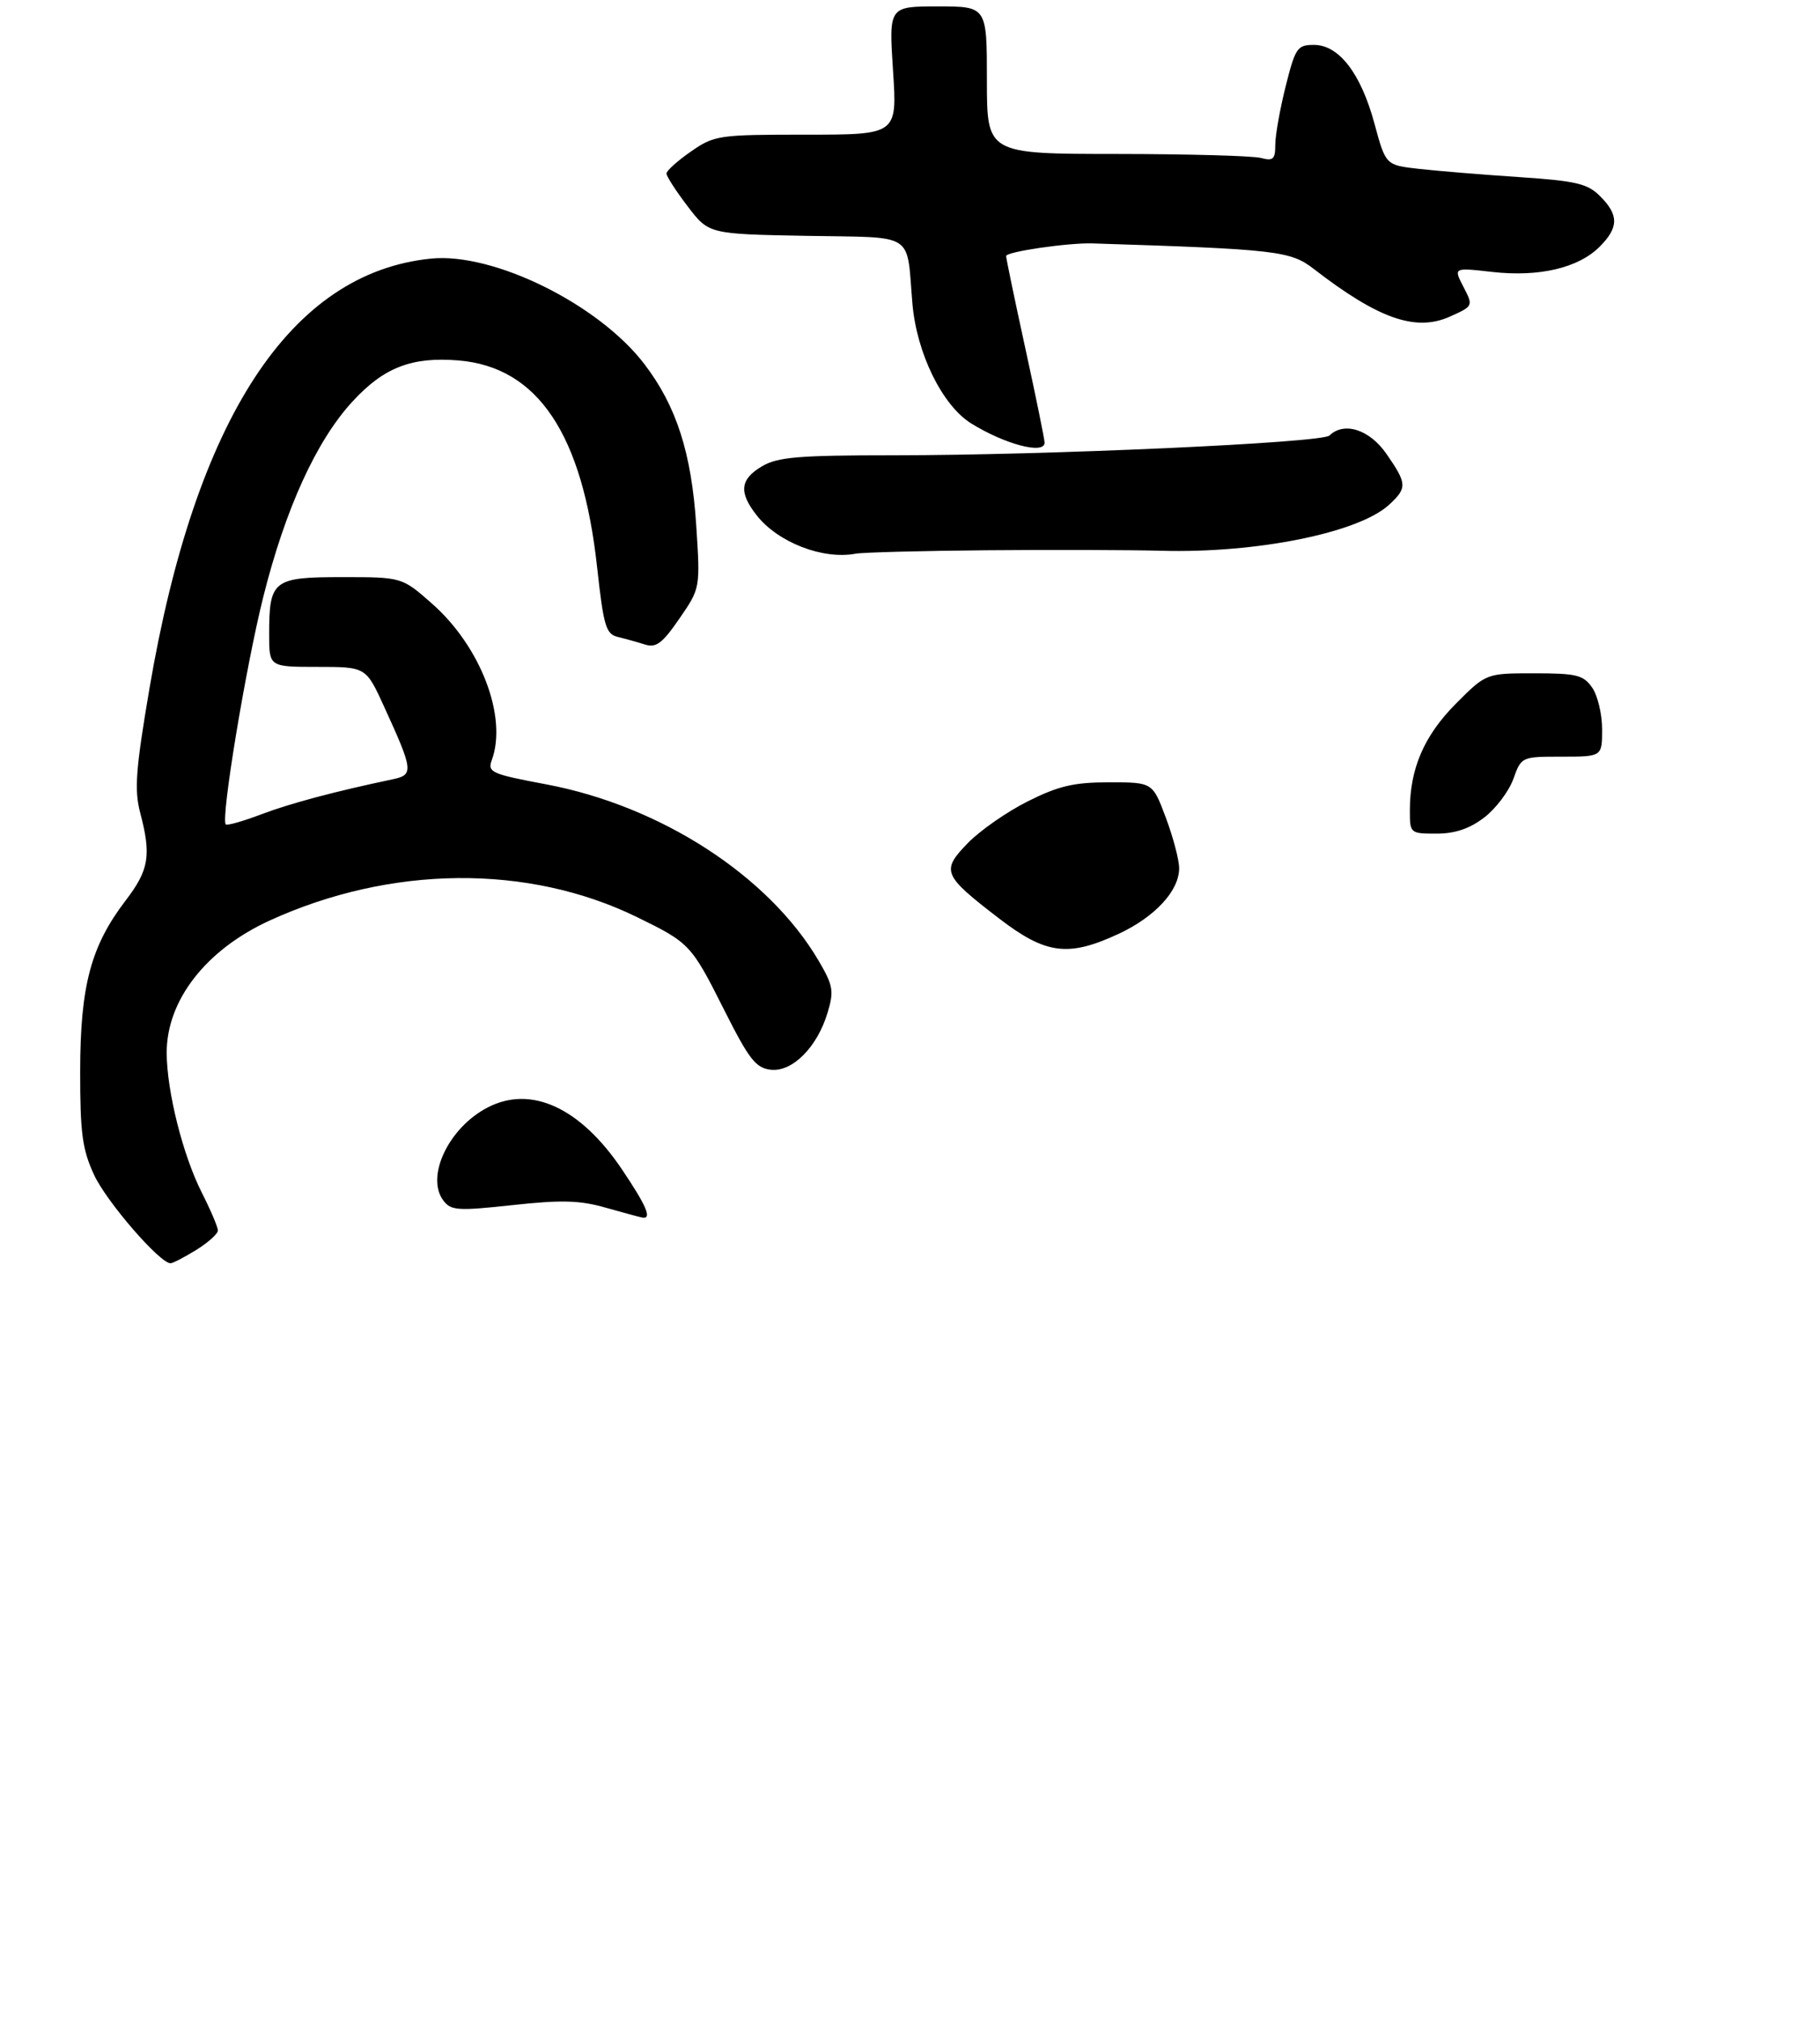 <?xml version="1.0" encoding="UTF-8" standalone="no"?>
<!DOCTYPE svg PUBLIC "-//W3C//DTD SVG 1.1//EN" "http://www.w3.org/Graphics/SVG/1.1/DTD/svg11.dtd" >
<svg xmlns="http://www.w3.org/2000/svg" xmlns:xlink="http://www.w3.org/1999/xlink" version="1.1" viewBox="0 0 284 315">
 <g >
 <path fill="currentColor"
d=" M 30.63 194.92 C 32.48 193.77 34.00 192.41 34.00 191.89 C 34.00 191.36 32.87 188.71 31.49 185.99 C 28.53 180.14 26.04 170.22 26.01 164.21 C 25.99 156.00 32.14 148.10 42.09 143.55 C 60.99 134.92 82.40 134.72 99.40 143.02 C 107.63 147.04 107.86 147.27 113.02 157.53 C 116.88 165.19 117.93 166.55 120.26 166.82 C 123.64 167.21 127.52 163.32 129.14 157.92 C 130.16 154.54 130.01 153.69 127.74 149.82 C 119.96 136.59 103.12 125.69 85.25 122.32 C 76.67 120.71 76.05 120.43 76.74 118.54 C 79.21 111.80 75.01 100.82 67.41 94.13 C 62.72 90.00 62.72 90.00 53.39 90.00 C 42.60 90.00 42.00 90.47 42.00 98.93 C 42.00 104.00 42.00 104.00 49.55 104.00 C 57.11 104.00 57.11 104.00 59.96 110.25 C 64.49 120.14 64.57 120.84 61.31 121.52 C 52.24 123.43 45.28 125.28 40.75 127.00 C 37.93 128.07 35.44 128.78 35.23 128.56 C 34.42 127.75 38.33 104.07 41.09 93.06 C 44.54 79.30 49.38 68.72 55.00 62.62 C 59.90 57.29 64.26 55.61 71.55 56.21 C 83.92 57.24 90.91 67.67 93.18 88.50 C 94.19 97.67 94.55 98.88 96.41 99.33 C 97.56 99.61 99.46 100.14 100.64 100.51 C 102.40 101.06 103.36 100.33 106.03 96.45 C 109.28 91.73 109.28 91.73 108.64 81.89 C 107.90 70.62 105.55 63.32 100.56 56.79 C 93.45 47.46 77.01 39.34 67.25 40.33 C 45.33 42.53 30.48 65.24 23.30 107.50 C 21.17 120.03 20.94 123.20 21.88 126.76 C 23.63 133.41 23.26 135.65 19.60 140.44 C 14.18 147.53 12.53 153.72 12.51 167.00 C 12.50 176.71 12.84 179.23 14.67 183.20 C 16.61 187.39 24.92 197.00 26.61 197.00 C 26.97 197.00 28.78 196.06 30.63 194.92 Z  M 231.59 127.50 C 233.40 126.12 235.44 123.42 236.14 121.50 C 237.40 118.00 237.41 118.00 243.70 118.00 C 250.00 118.00 250.00 118.00 250.00 113.72 C 250.00 111.37 249.30 108.44 248.44 107.22 C 247.07 105.26 246.00 105.00 239.40 105.00 C 231.90 105.00 231.90 105.00 227.17 109.75 C 222.22 114.73 220.00 119.87 220.00 126.37 C 220.00 129.96 220.04 130.00 224.16 130.00 C 227.05 130.00 229.31 129.24 231.59 127.50 Z  M 154.00 85.81 C 164.18 85.72 176.45 85.76 181.27 85.89 C 196.10 86.30 212.02 83.08 216.75 78.72 C 219.61 76.09 219.57 75.43 216.36 70.80 C 213.72 66.98 209.74 65.70 207.45 67.92 C 206.27 69.06 163.42 71.00 139.51 71.00 C 124.58 71.00 121.35 71.27 118.90 72.72 C 115.47 74.75 115.25 76.77 118.08 80.37 C 121.40 84.59 128.39 87.30 133.50 86.35 C 134.60 86.14 143.82 85.90 154.00 85.81 Z  M 163.00 69.03 C 163.00 68.50 161.65 61.89 160.00 54.34 C 158.35 46.79 157.00 40.30 157.00 39.93 C 157.00 39.25 166.69 37.84 170.50 37.96 C 199.17 38.87 201.37 39.13 204.98 41.92 C 215.06 49.71 220.88 51.76 226.21 49.39 C 229.91 47.73 229.91 47.73 228.36 44.73 C 226.80 41.72 226.80 41.72 232.87 42.41 C 240.17 43.23 246.30 41.79 249.61 38.48 C 252.60 35.49 252.63 33.53 249.70 30.61 C 247.72 28.62 245.99 28.22 236.95 27.61 C 231.20 27.23 224.19 26.65 221.36 26.33 C 216.23 25.75 216.23 25.75 214.48 19.29 C 212.36 11.45 208.94 7.00 205.03 7.00 C 202.44 7.00 202.13 7.45 200.62 13.46 C 199.73 17.01 199.00 21.11 199.00 22.57 C 199.00 24.84 198.67 25.15 196.75 24.63 C 195.51 24.30 185.39 24.02 174.25 24.01 C 154.00 24.00 154.00 24.00 154.00 12.50 C 154.00 1.00 154.00 1.00 146.35 1.00 C 138.70 1.00 138.70 1.00 139.35 11.00 C 140.01 21.00 140.01 21.00 125.81 21.00 C 112.09 21.00 111.48 21.09 107.80 23.64 C 105.71 25.09 104.00 26.63 104.00 27.06 C 104.00 27.49 105.48 29.79 107.30 32.17 C 110.60 36.50 110.60 36.50 125.79 36.78 C 143.08 37.09 141.41 36.02 142.38 47.37 C 143.04 55.10 147.05 63.25 151.56 66.04 C 156.85 69.31 163.00 70.92 163.00 69.03 Z  M 94.50 188.33 C 90.49 187.18 87.62 187.10 80.00 187.93 C 71.43 188.86 70.37 188.79 69.19 187.23 C 66.38 183.52 70.00 175.87 76.07 172.72 C 82.86 169.18 90.55 172.72 97.05 182.36 C 100.90 188.08 101.77 190.13 100.25 189.88 C 99.84 189.81 97.25 189.11 94.50 188.33 Z  M 155.91 143.24 C 147.10 136.47 146.82 135.81 151.01 131.49 C 152.91 129.53 157.13 126.59 160.39 124.96 C 165.21 122.55 167.59 122.00 173.09 122.00 C 179.86 122.00 179.86 122.00 181.93 127.54 C 183.07 130.58 184.00 134.12 184.00 135.40 C 184.00 138.91 180.25 142.97 174.58 145.62 C 166.69 149.29 163.21 148.84 155.91 143.24 Z "/>
</g>
</svg>